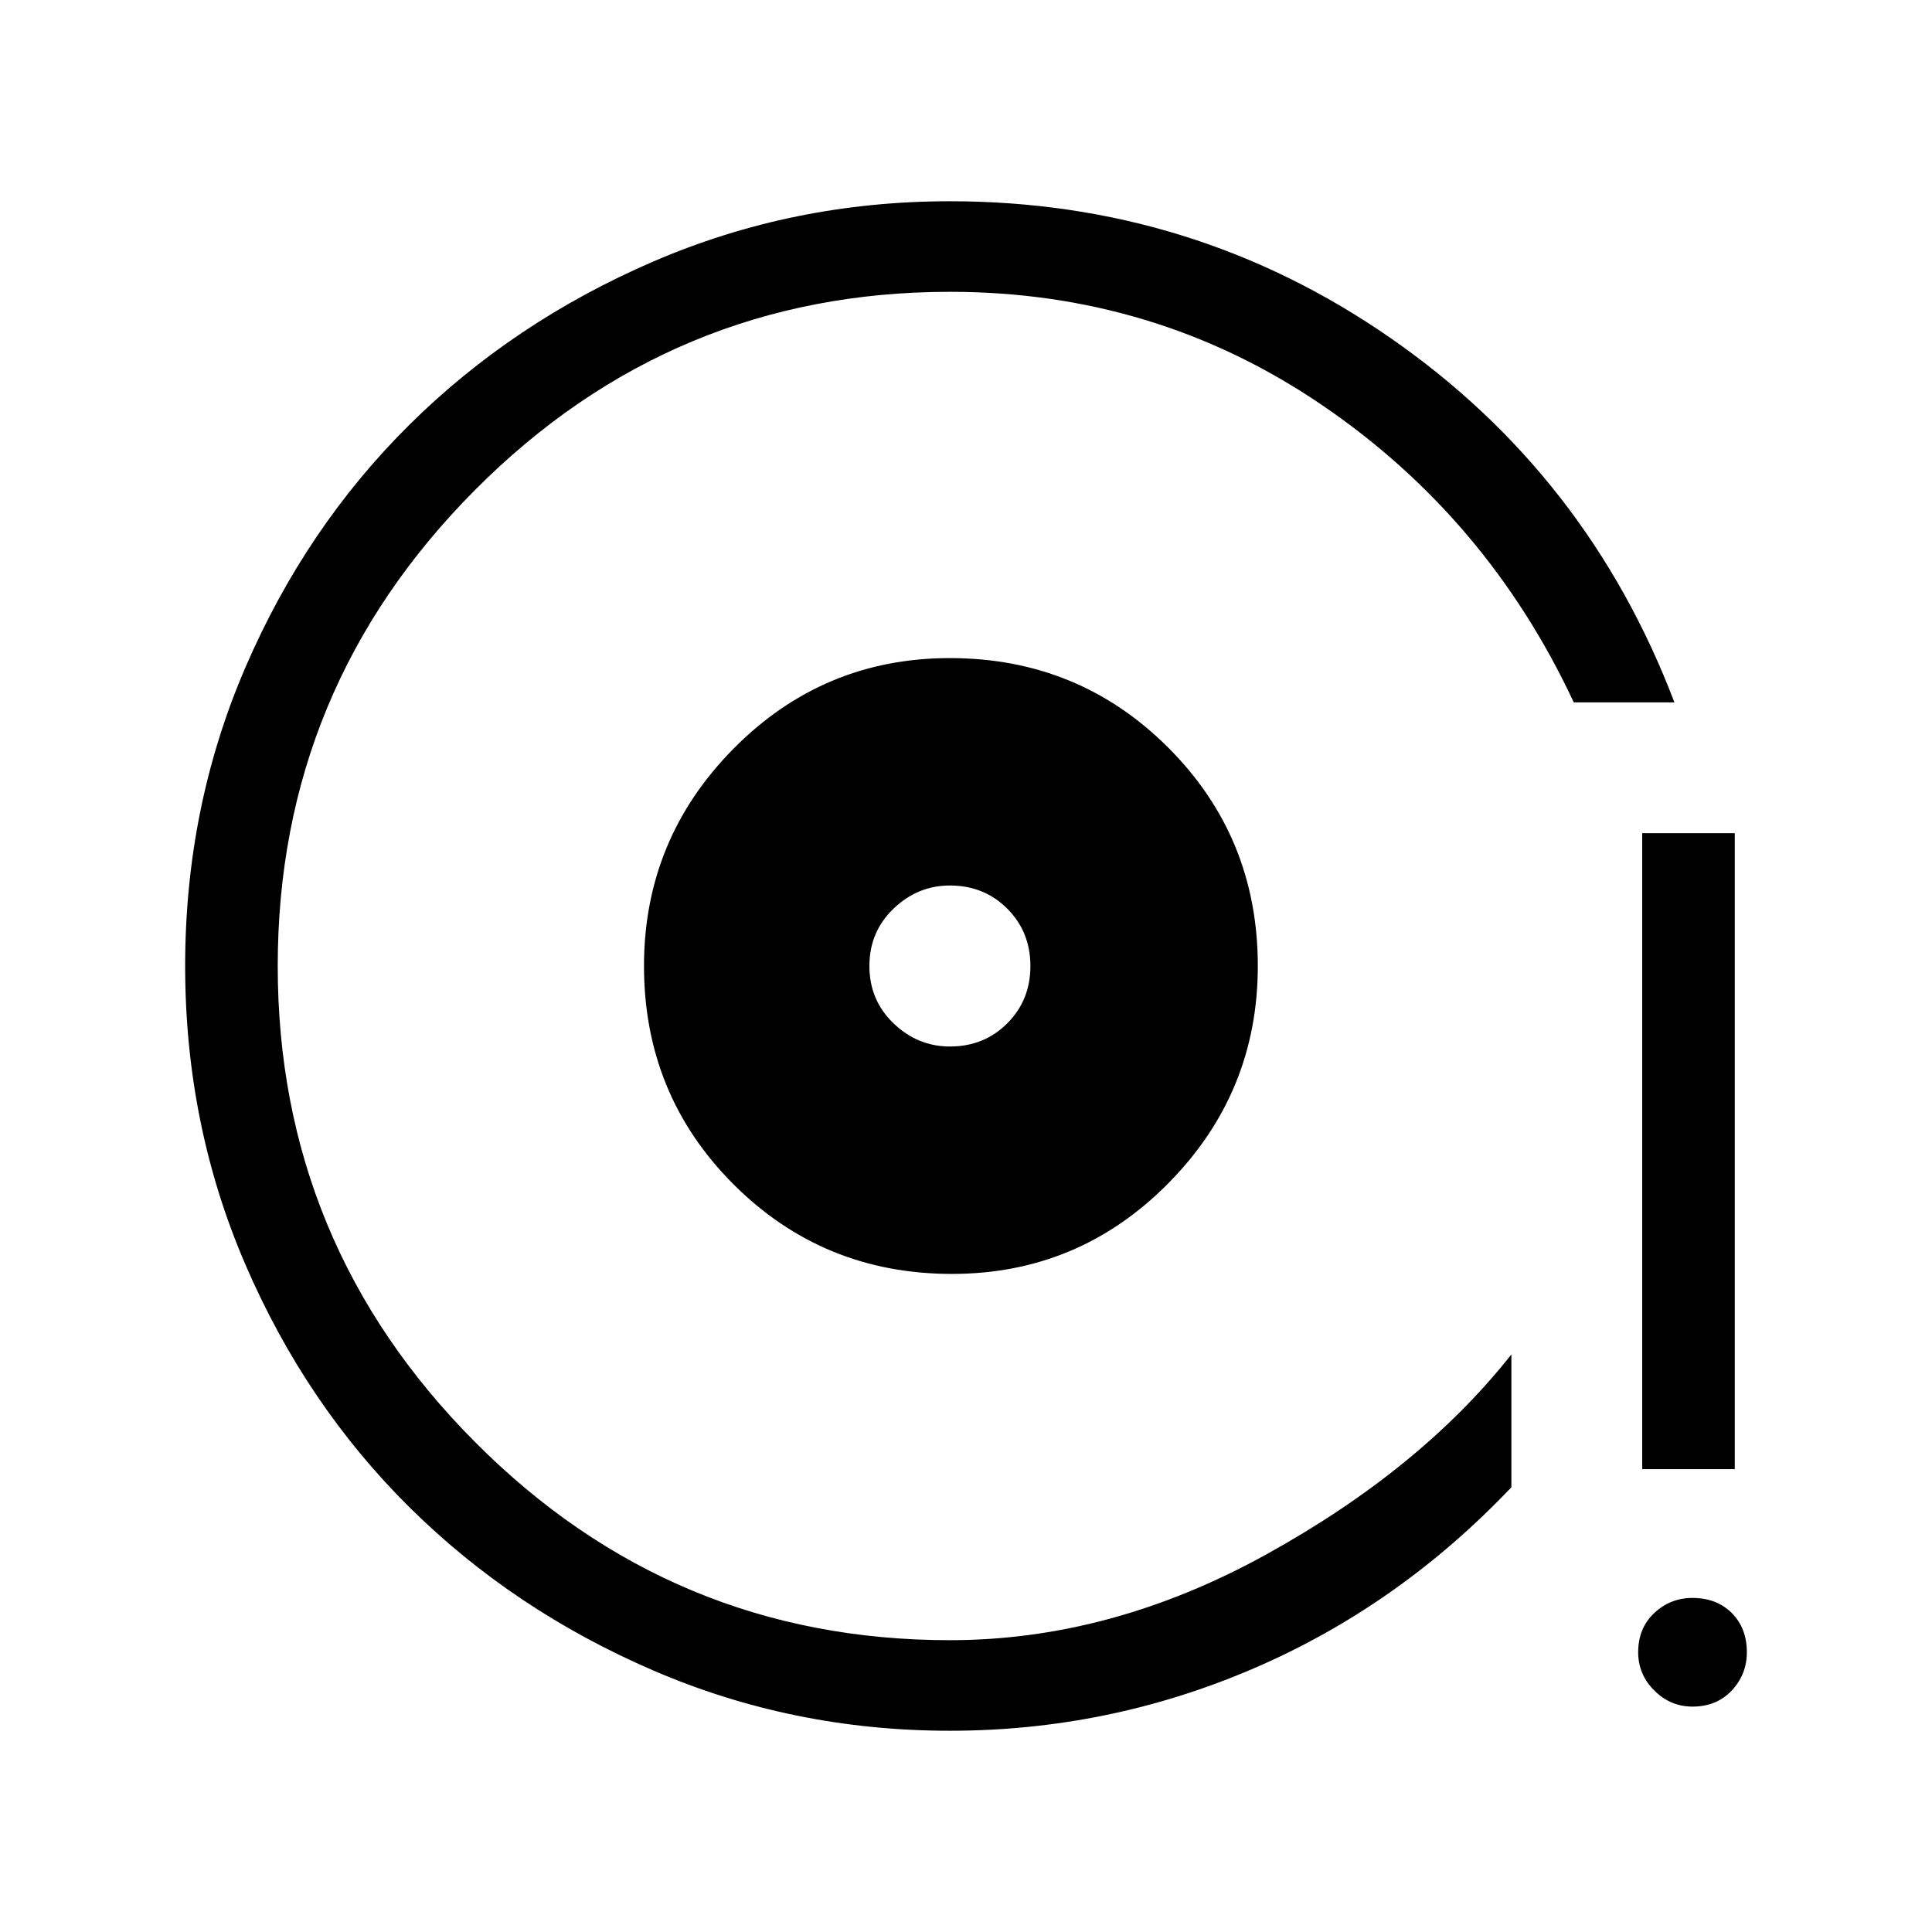 <svg xmlns="http://www.w3.org/2000/svg" height="48" width="48"><path d="M23.65 31.65q3.15 0 5.375-2.25T31.25 24q0-3.2-2.225-5.425Q26.8 16.35 23.6 16.35q-3.15 0-5.375 2.25T16 24q0 3.2 2.225 5.425 2.225 2.225 5.425 2.225ZM23.6 26q-.8 0-1.4-.575-.6-.575-.6-1.425 0-.85.6-1.425.6-.575 1.4-.575.85 0 1.425.575.575.575.575 1.425 0 .85-.575 1.425Q24.45 26 23.6 26Zm0 17q-3.9 0-7.375-1.5t-6.05-4.05Q7.6 34.9 6.1 31.425 4.6 27.95 4.6 24q0-3.95 1.5-7.425 1.5-3.475 4.075-6.025Q12.75 8 16.225 6.5 19.7 5 23.6 5q6.05 0 10.95 3.4 4.9 3.4 7.05 9.05h-2.5q-2.15-4.6-6.275-7.4-4.125-2.8-9.225-2.8-6.9 0-11.8 4.925T6.9 24q0 6.9 4.9 11.825 4.9 4.925 11.8 4.925 4 0 7.85-2.125 3.85-2.125 6.1-4.975v3.3q-2.8 2.95-6.4 4.5Q27.55 43 23.6 43Zm17.2-6.5V20.7h2.3v15.8Zm1.25 5.9q-.55 0-.95-.4-.4-.4-.4-.95 0-.6.4-.975t.95-.375q.6 0 .975.375t.375.975q0 .55-.375.95-.375.4-.975.4Zm-18.8-18.75Z"/></svg>